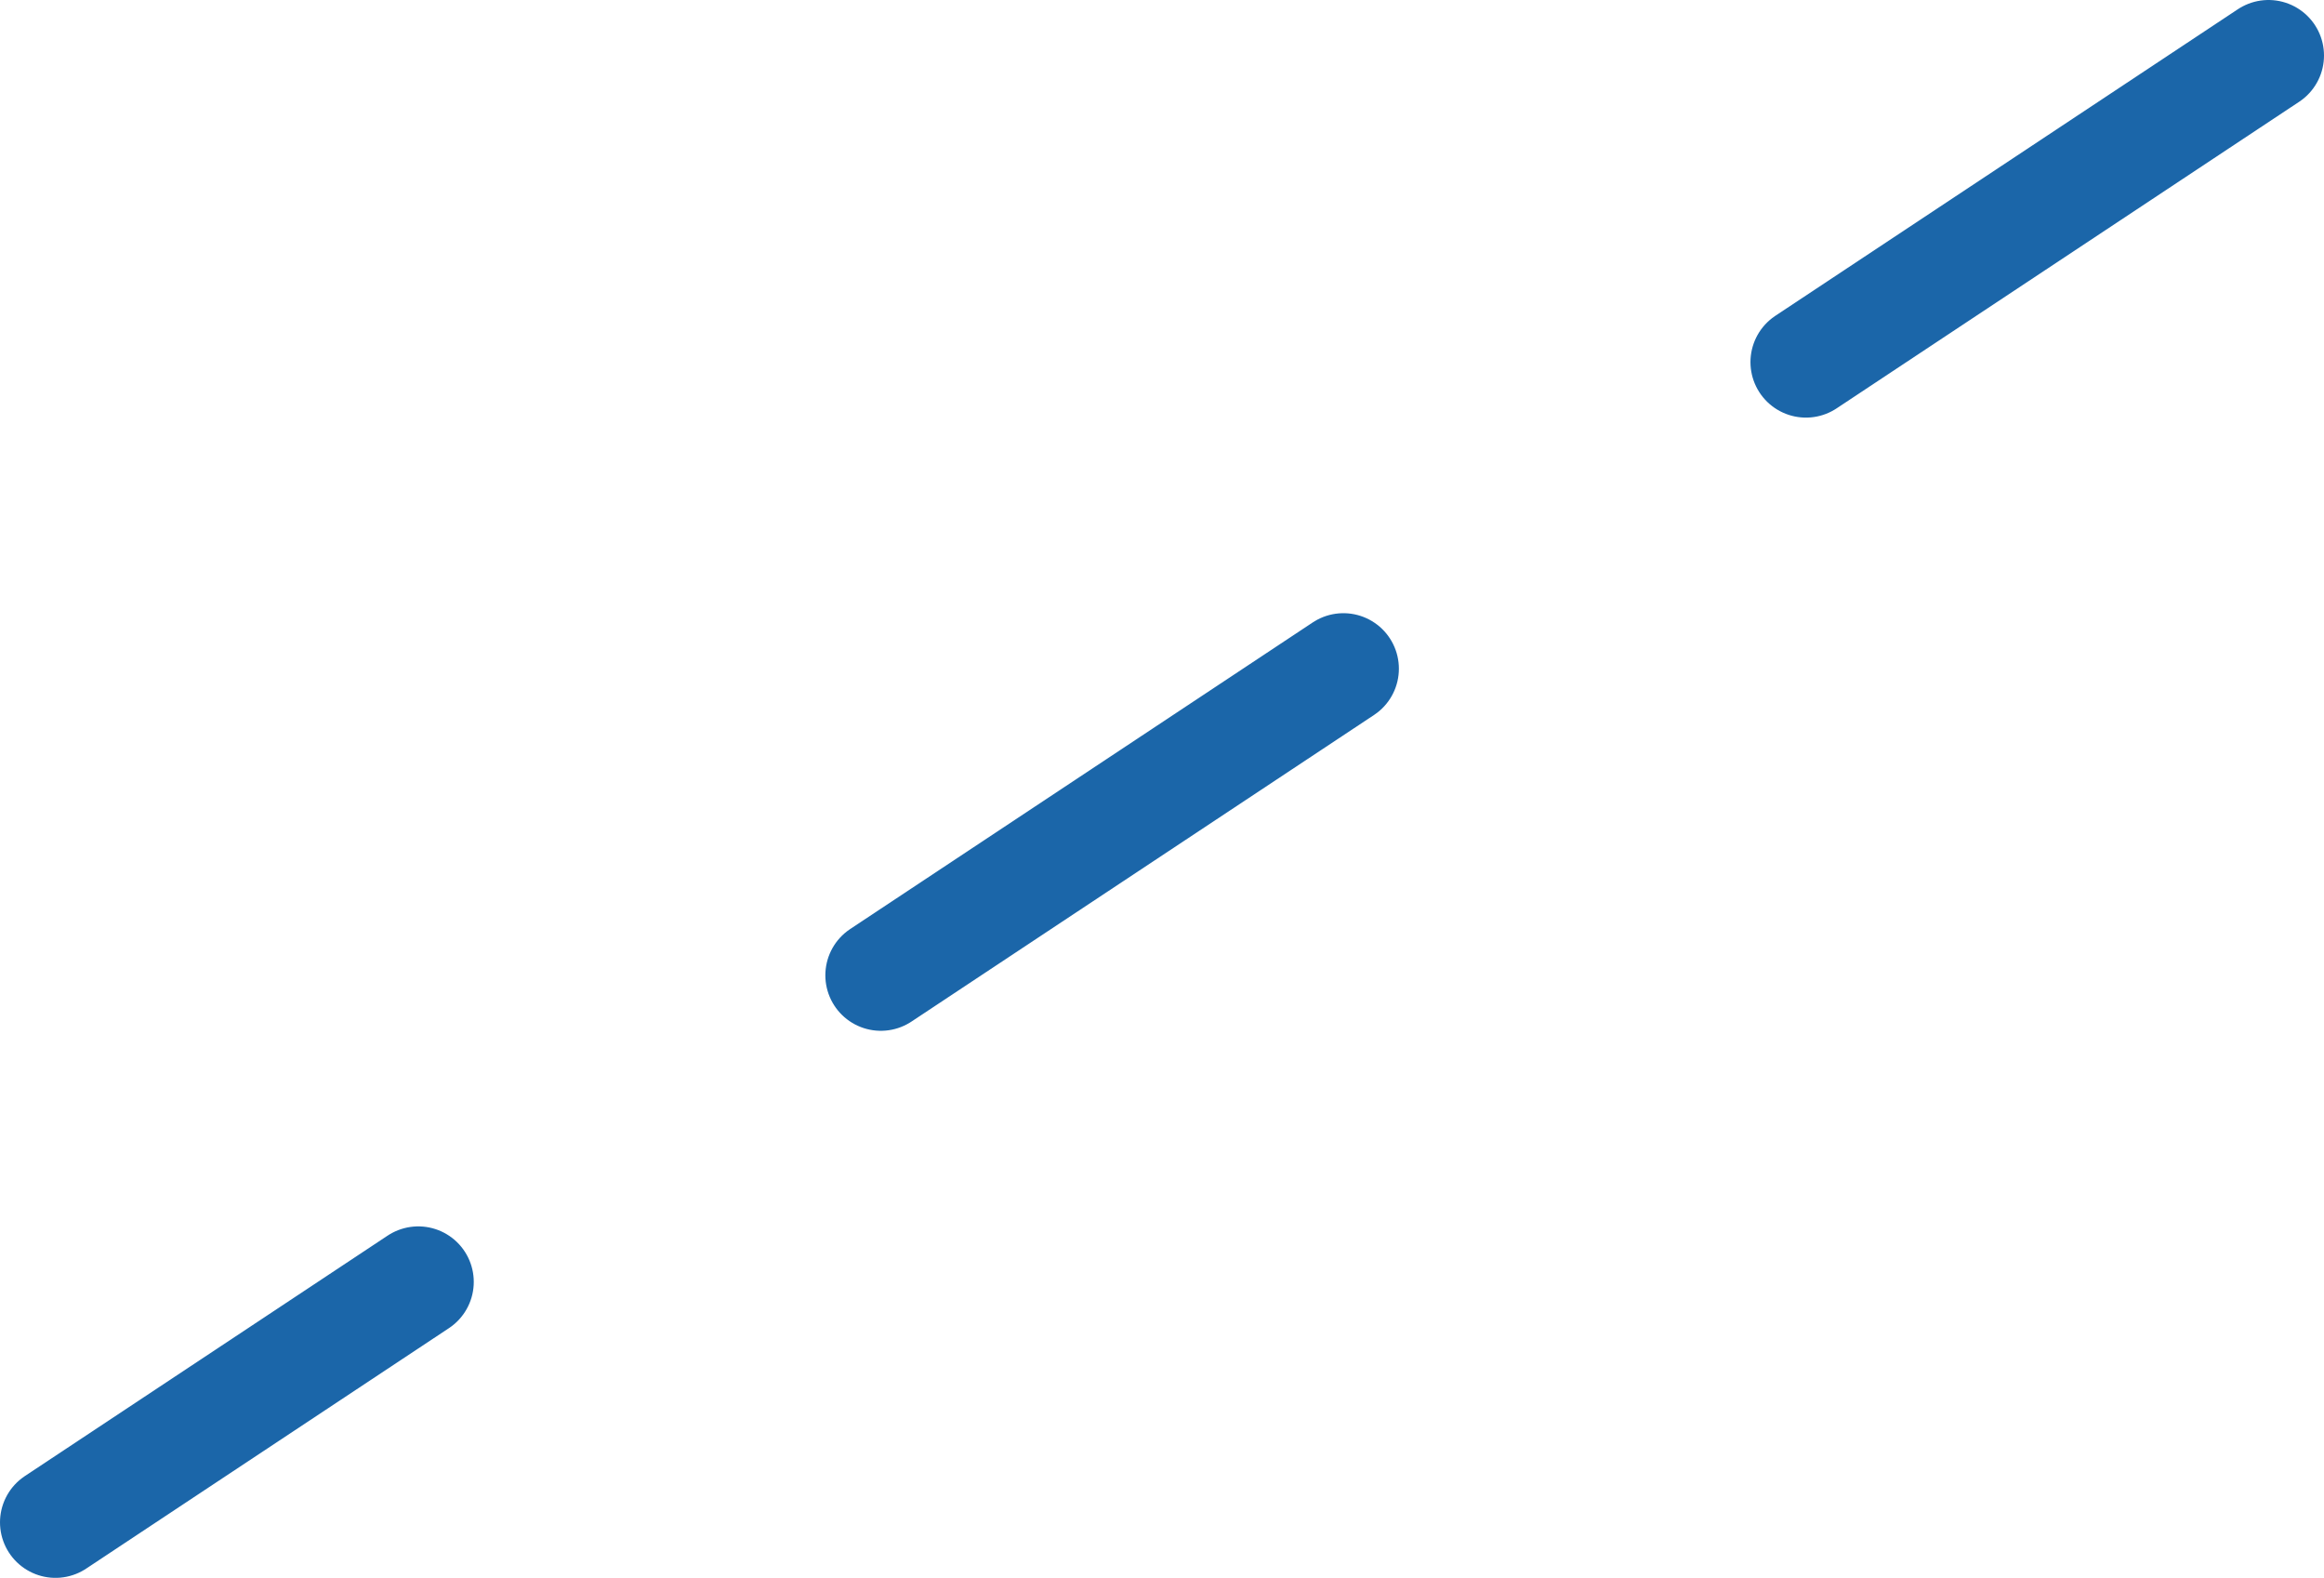 <svg xmlns="http://www.w3.org/2000/svg" width="41.882" height="28.427" viewBox="0 0 41.882 28.427">
  <path fill-opacity="0" fill-rule="evenodd" stroke="rgb(27,102,169)" stroke-dasharray="10 10 10 10" stroke-linecap="round" stroke-linejoin="round" stroke-width="2" d="M40.882 1L1 27.427"/>
</svg>

